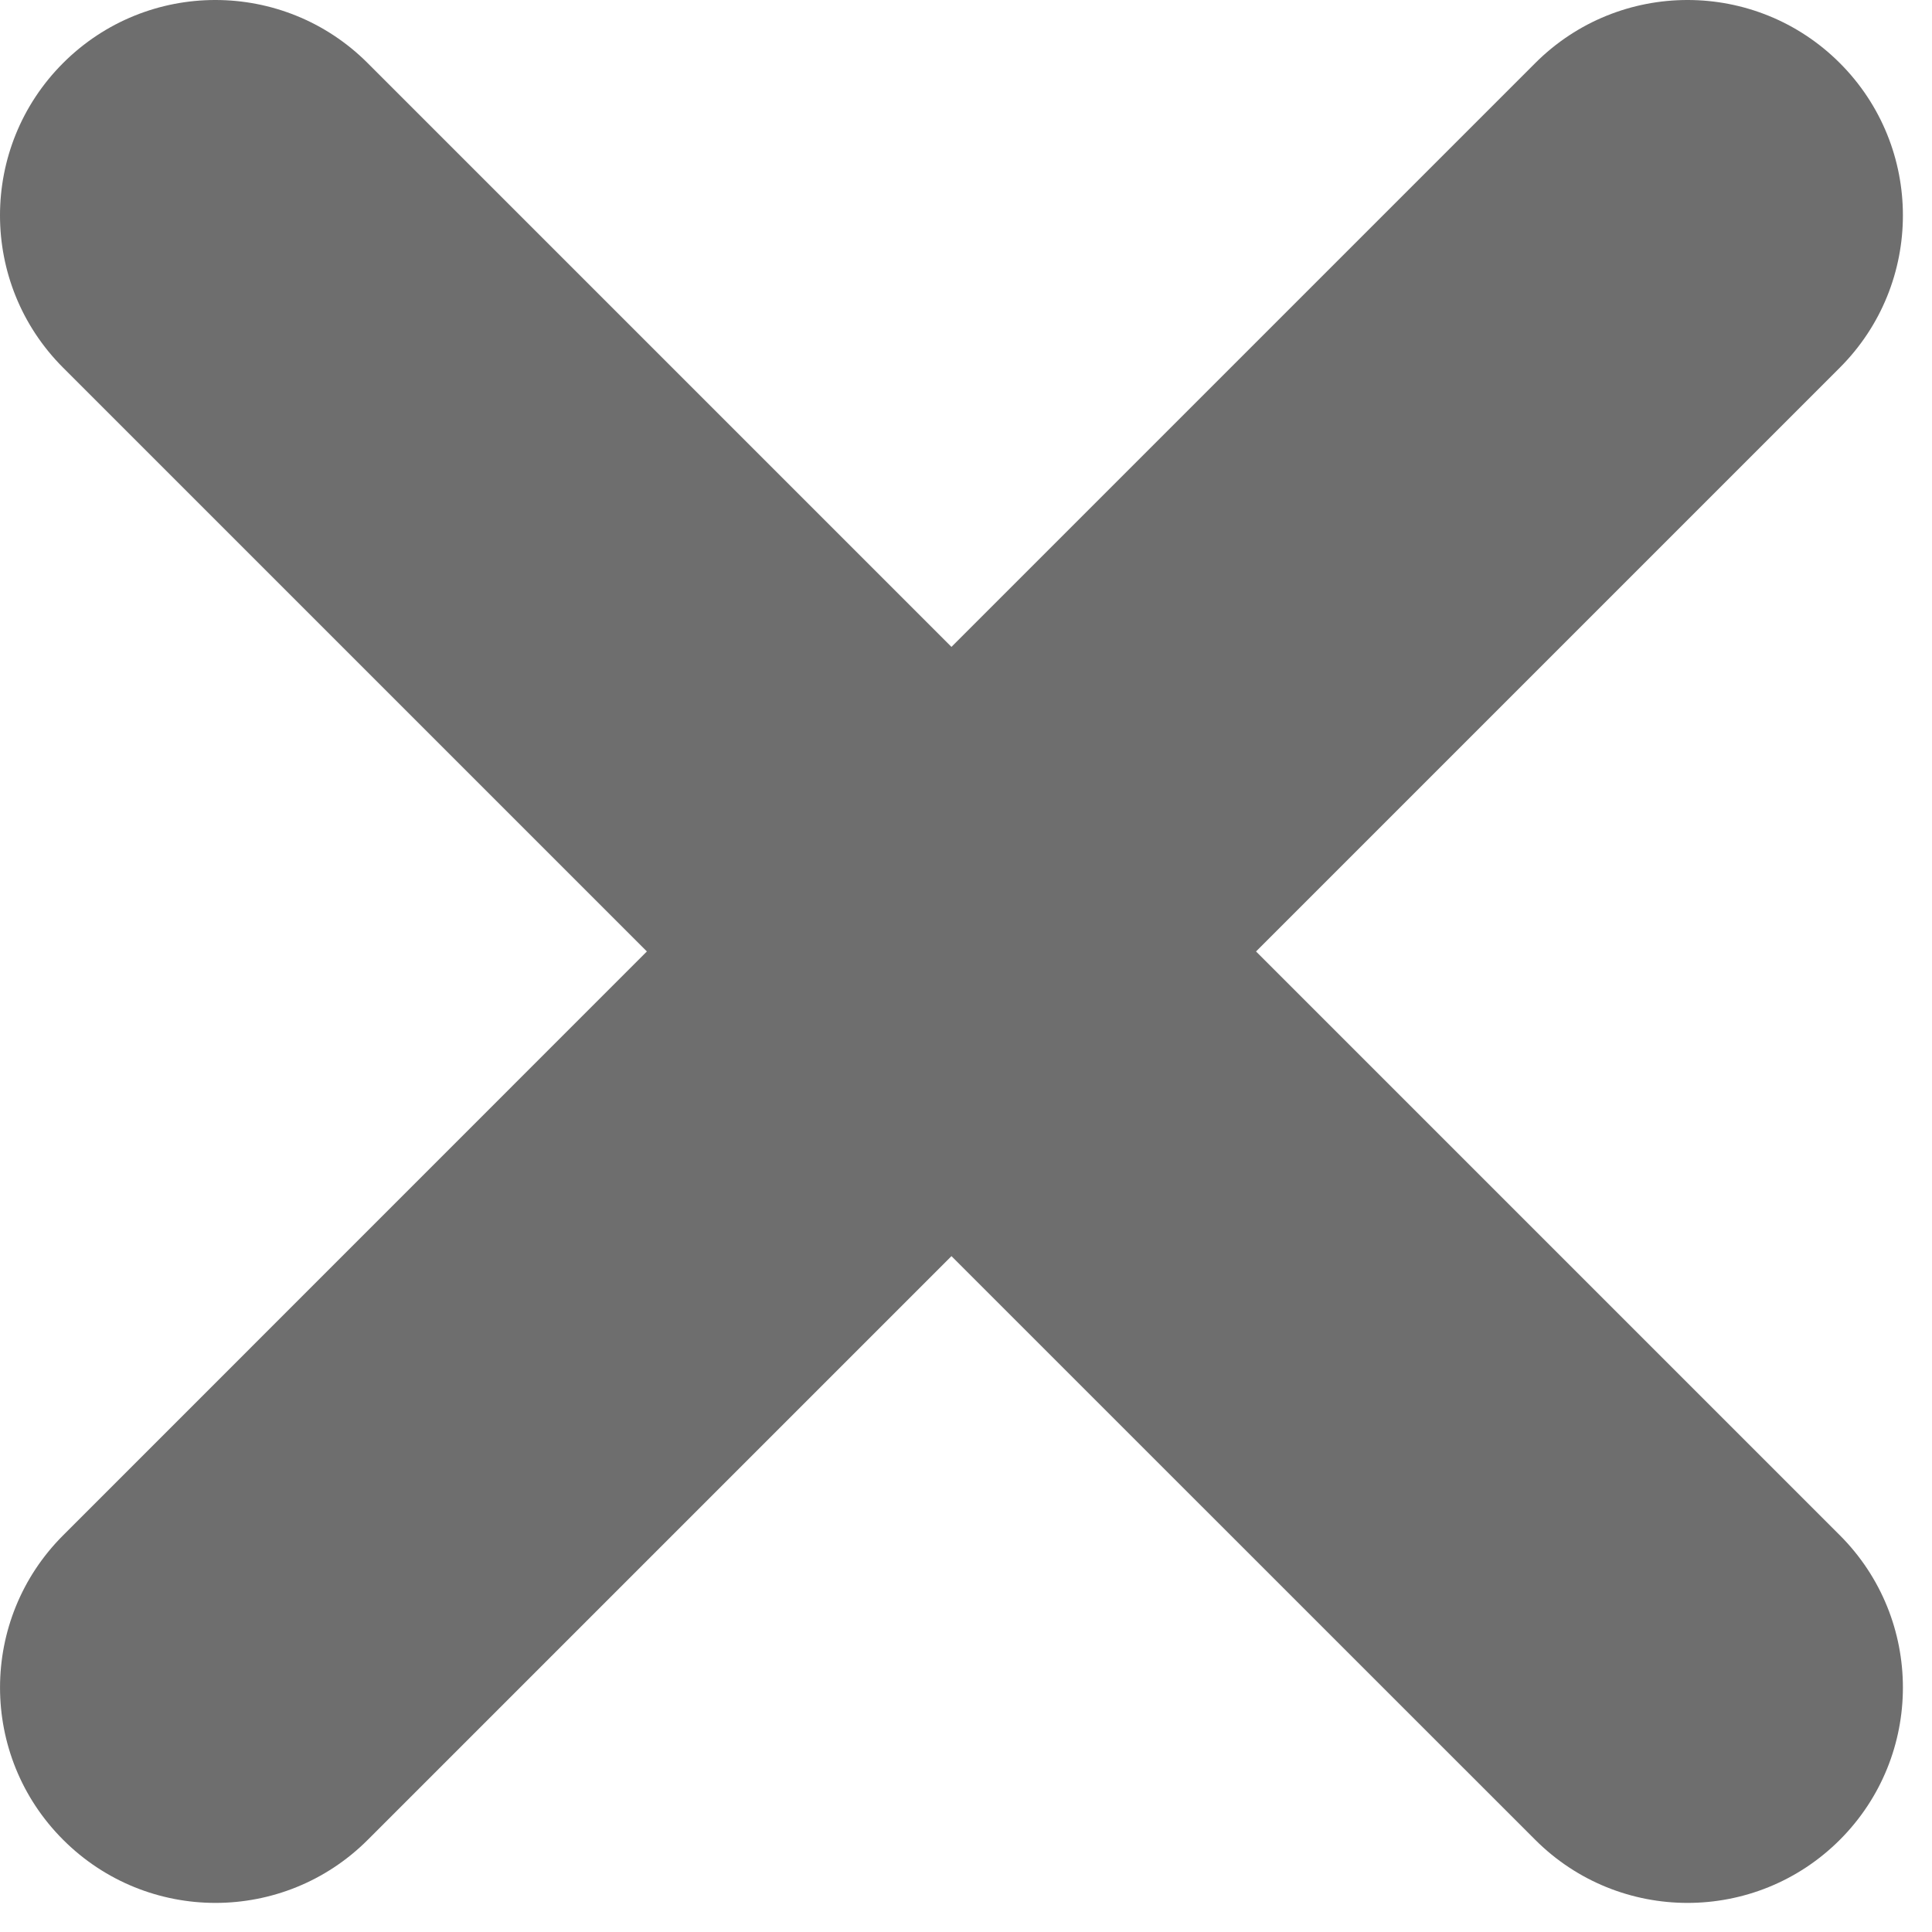 <svg width="17" height="17" viewBox="0 0 17 17" fill="none" xmlns="http://www.w3.org/2000/svg">
<path d="M0.555 0.555C-0.185 1.295 -0.185 2.495 0.555 3.235L5.692 8.372L0.556 13.509C-0.185 14.249 -0.185 15.449 0.556 16.189C1.296 16.929 2.496 16.929 3.236 16.189L8.372 11.053L13.509 16.189C14.249 16.929 15.449 16.929 16.189 16.189C16.929 15.449 16.929 14.249 16.189 13.509L11.052 8.372L16.189 3.235C16.929 2.495 16.929 1.295 16.189 0.555C15.449 -0.185 14.249 -0.185 13.509 0.555L8.372 5.692L3.235 0.555C2.495 -0.185 1.295 -0.185 0.555 0.555Z" fill="#6E6E6E"/>
</svg>
